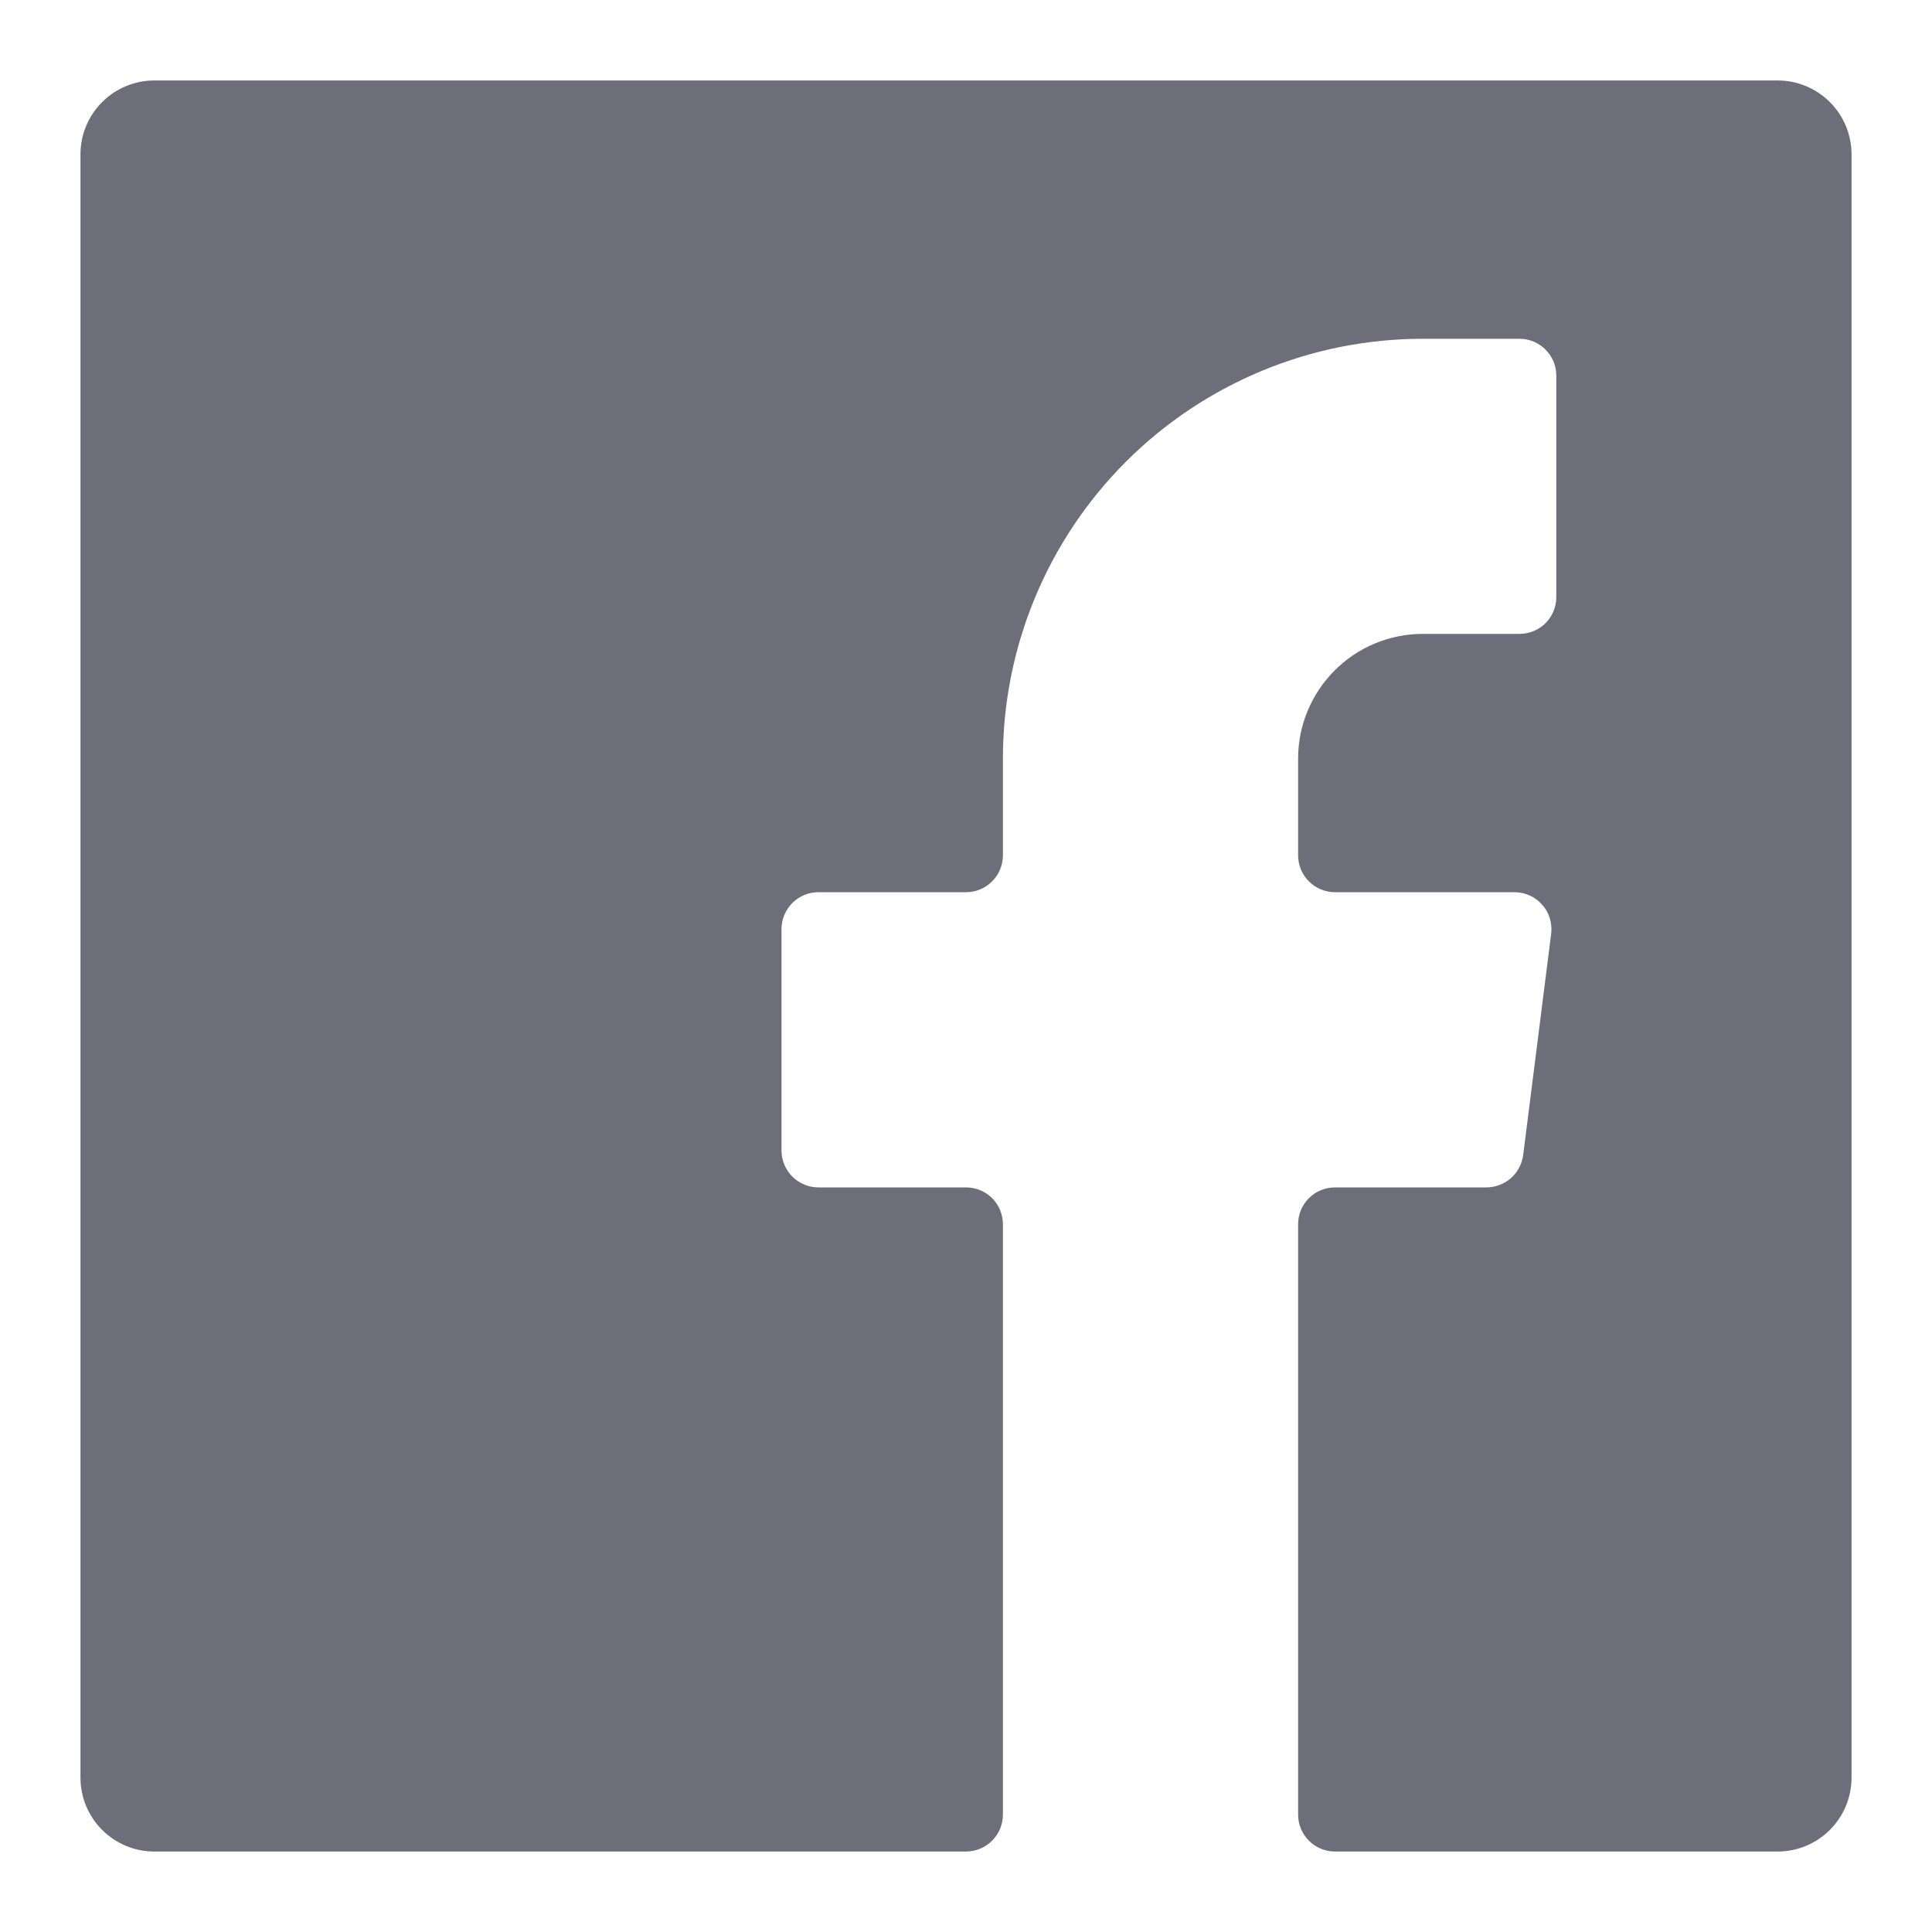 <svg width="20" height="20" viewBox="0 0 20 20" fill="none" xmlns="http://www.w3.org/2000/svg">
<path d="M15.768 11.956C15.756 12.049 15.711 12.134 15.641 12.196C15.57 12.258 15.479 12.292 15.386 12.292H13.82C13.718 12.292 13.621 12.332 13.55 12.403C13.478 12.475 13.438 12.572 13.438 12.674V18.785C13.438 18.886 13.478 18.983 13.55 19.055C13.621 19.126 13.718 19.167 13.82 19.167H18.403C18.605 19.167 18.8 19.086 18.943 18.943C19.086 18.8 19.167 18.605 19.167 18.403V1.597C19.167 1.395 19.086 1.2 18.943 1.057C18.8 0.914 18.605 0.833 18.403 0.833H1.597C1.395 0.833 1.2 0.914 1.057 1.057C0.914 1.2 0.833 1.395 0.833 1.597L0.833 18.403C0.833 18.605 0.914 18.8 1.057 18.943C1.2 19.086 1.395 19.167 1.597 19.167H10C10.101 19.167 10.199 19.126 10.27 19.055C10.342 18.983 10.382 18.886 10.382 18.785V12.674C10.382 12.572 10.342 12.475 10.27 12.403C10.199 12.332 10.101 12.292 10 12.292H8.472C8.371 12.292 8.274 12.251 8.202 12.18C8.131 12.108 8.09 12.011 8.09 11.91V9.618C8.09 9.517 8.131 9.42 8.202 9.348C8.274 9.276 8.371 9.236 8.472 9.236H10C10.101 9.236 10.199 9.196 10.27 9.124C10.342 9.053 10.382 8.955 10.382 8.854V7.853C10.382 6.701 10.84 5.595 11.655 4.78C12.47 3.965 13.576 3.507 14.729 3.507H15.729C15.831 3.507 15.928 3.547 15.999 3.619C16.071 3.69 16.111 3.788 16.111 3.889V6.18C16.111 6.282 16.071 6.379 15.999 6.451C15.928 6.522 15.831 6.562 15.729 6.562H14.729C14.386 6.562 14.058 6.698 13.816 6.941C13.574 7.183 13.438 7.511 13.438 7.853V8.854C13.438 8.955 13.478 9.053 13.55 9.124C13.621 9.196 13.718 9.236 13.82 9.236H15.676C15.73 9.236 15.784 9.247 15.833 9.269C15.883 9.291 15.927 9.323 15.963 9.364C16 9.404 16.027 9.452 16.043 9.504C16.059 9.555 16.064 9.61 16.058 9.664L15.768 11.956Z" fill="#6E6D7A"/>
</svg>
